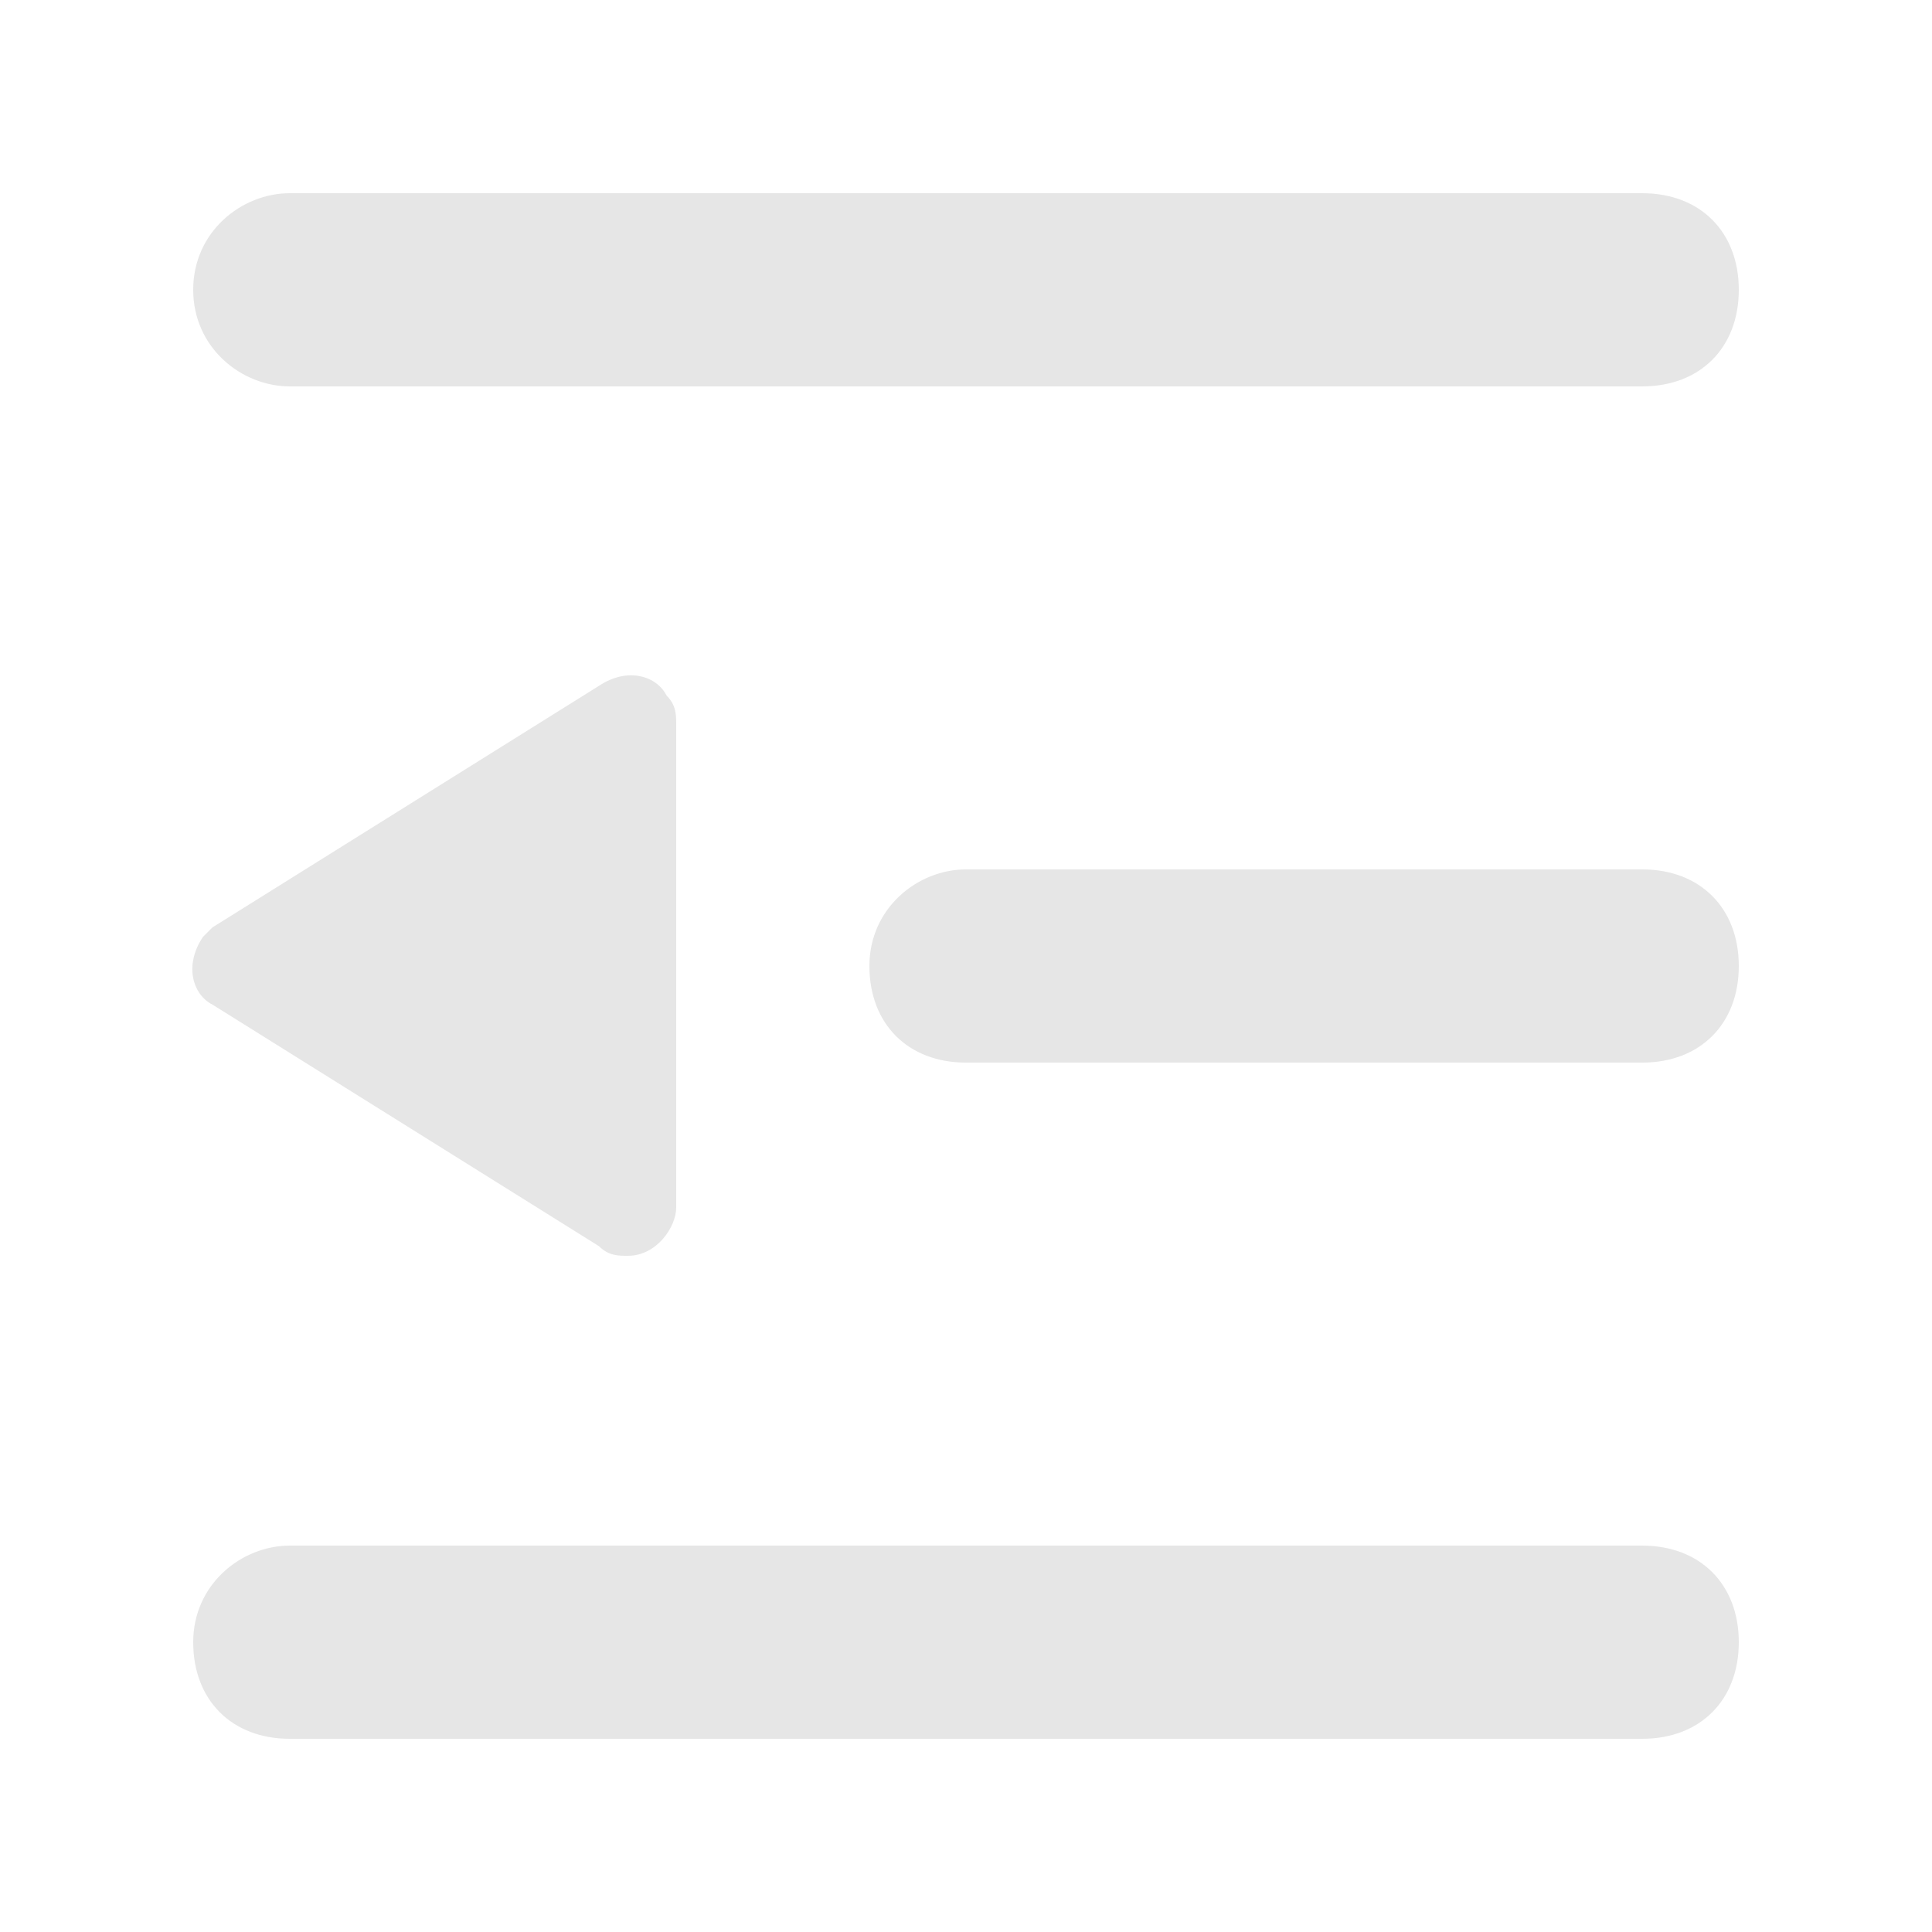 <svg t="1684737417748" class="icon" viewBox="0 0 1024 1024" version="1.1" xmlns="http://www.w3.org/2000/svg" p-id="952"
     width="13" height="13">
    <path d="M112.64 491.52l204.8-128c15.36-10.24 30.72-5.12 35.84 5.12 5.12 5.12 5.12 10.24 5.12 15.36v256c0 10.24-10.24 25.6-25.6 25.6-5.12 0-10.24 0-15.36-5.12l-204.8-128c-10.24-5.12-15.36-20.48-5.12-35.84l5.12-5.12zM153.6 819.2h716.8c30.72 0 51.2 20.48 51.2 51.2s-20.48 51.2-51.2 51.2H153.6c-30.72 0-51.2-20.48-51.2-51.2s25.6-51.2 51.2-51.2z m358.4-358.4h358.4c30.72 0 51.2 20.48 51.2 51.2s-20.48 51.2-51.2 51.2h-358.4c-30.72 0-51.2-20.48-51.2-51.2s25.6-51.2 51.2-51.2zM153.6 102.4h716.8c30.72 0 51.2 20.48 51.2 51.2s-20.48 51.2-51.2 51.2H153.6c-25.6 0-51.2-20.48-51.2-51.2s25.6-51.2 51.2-51.2z"
          fill="#e6e6e6" p-id="953"></path>
</svg>
